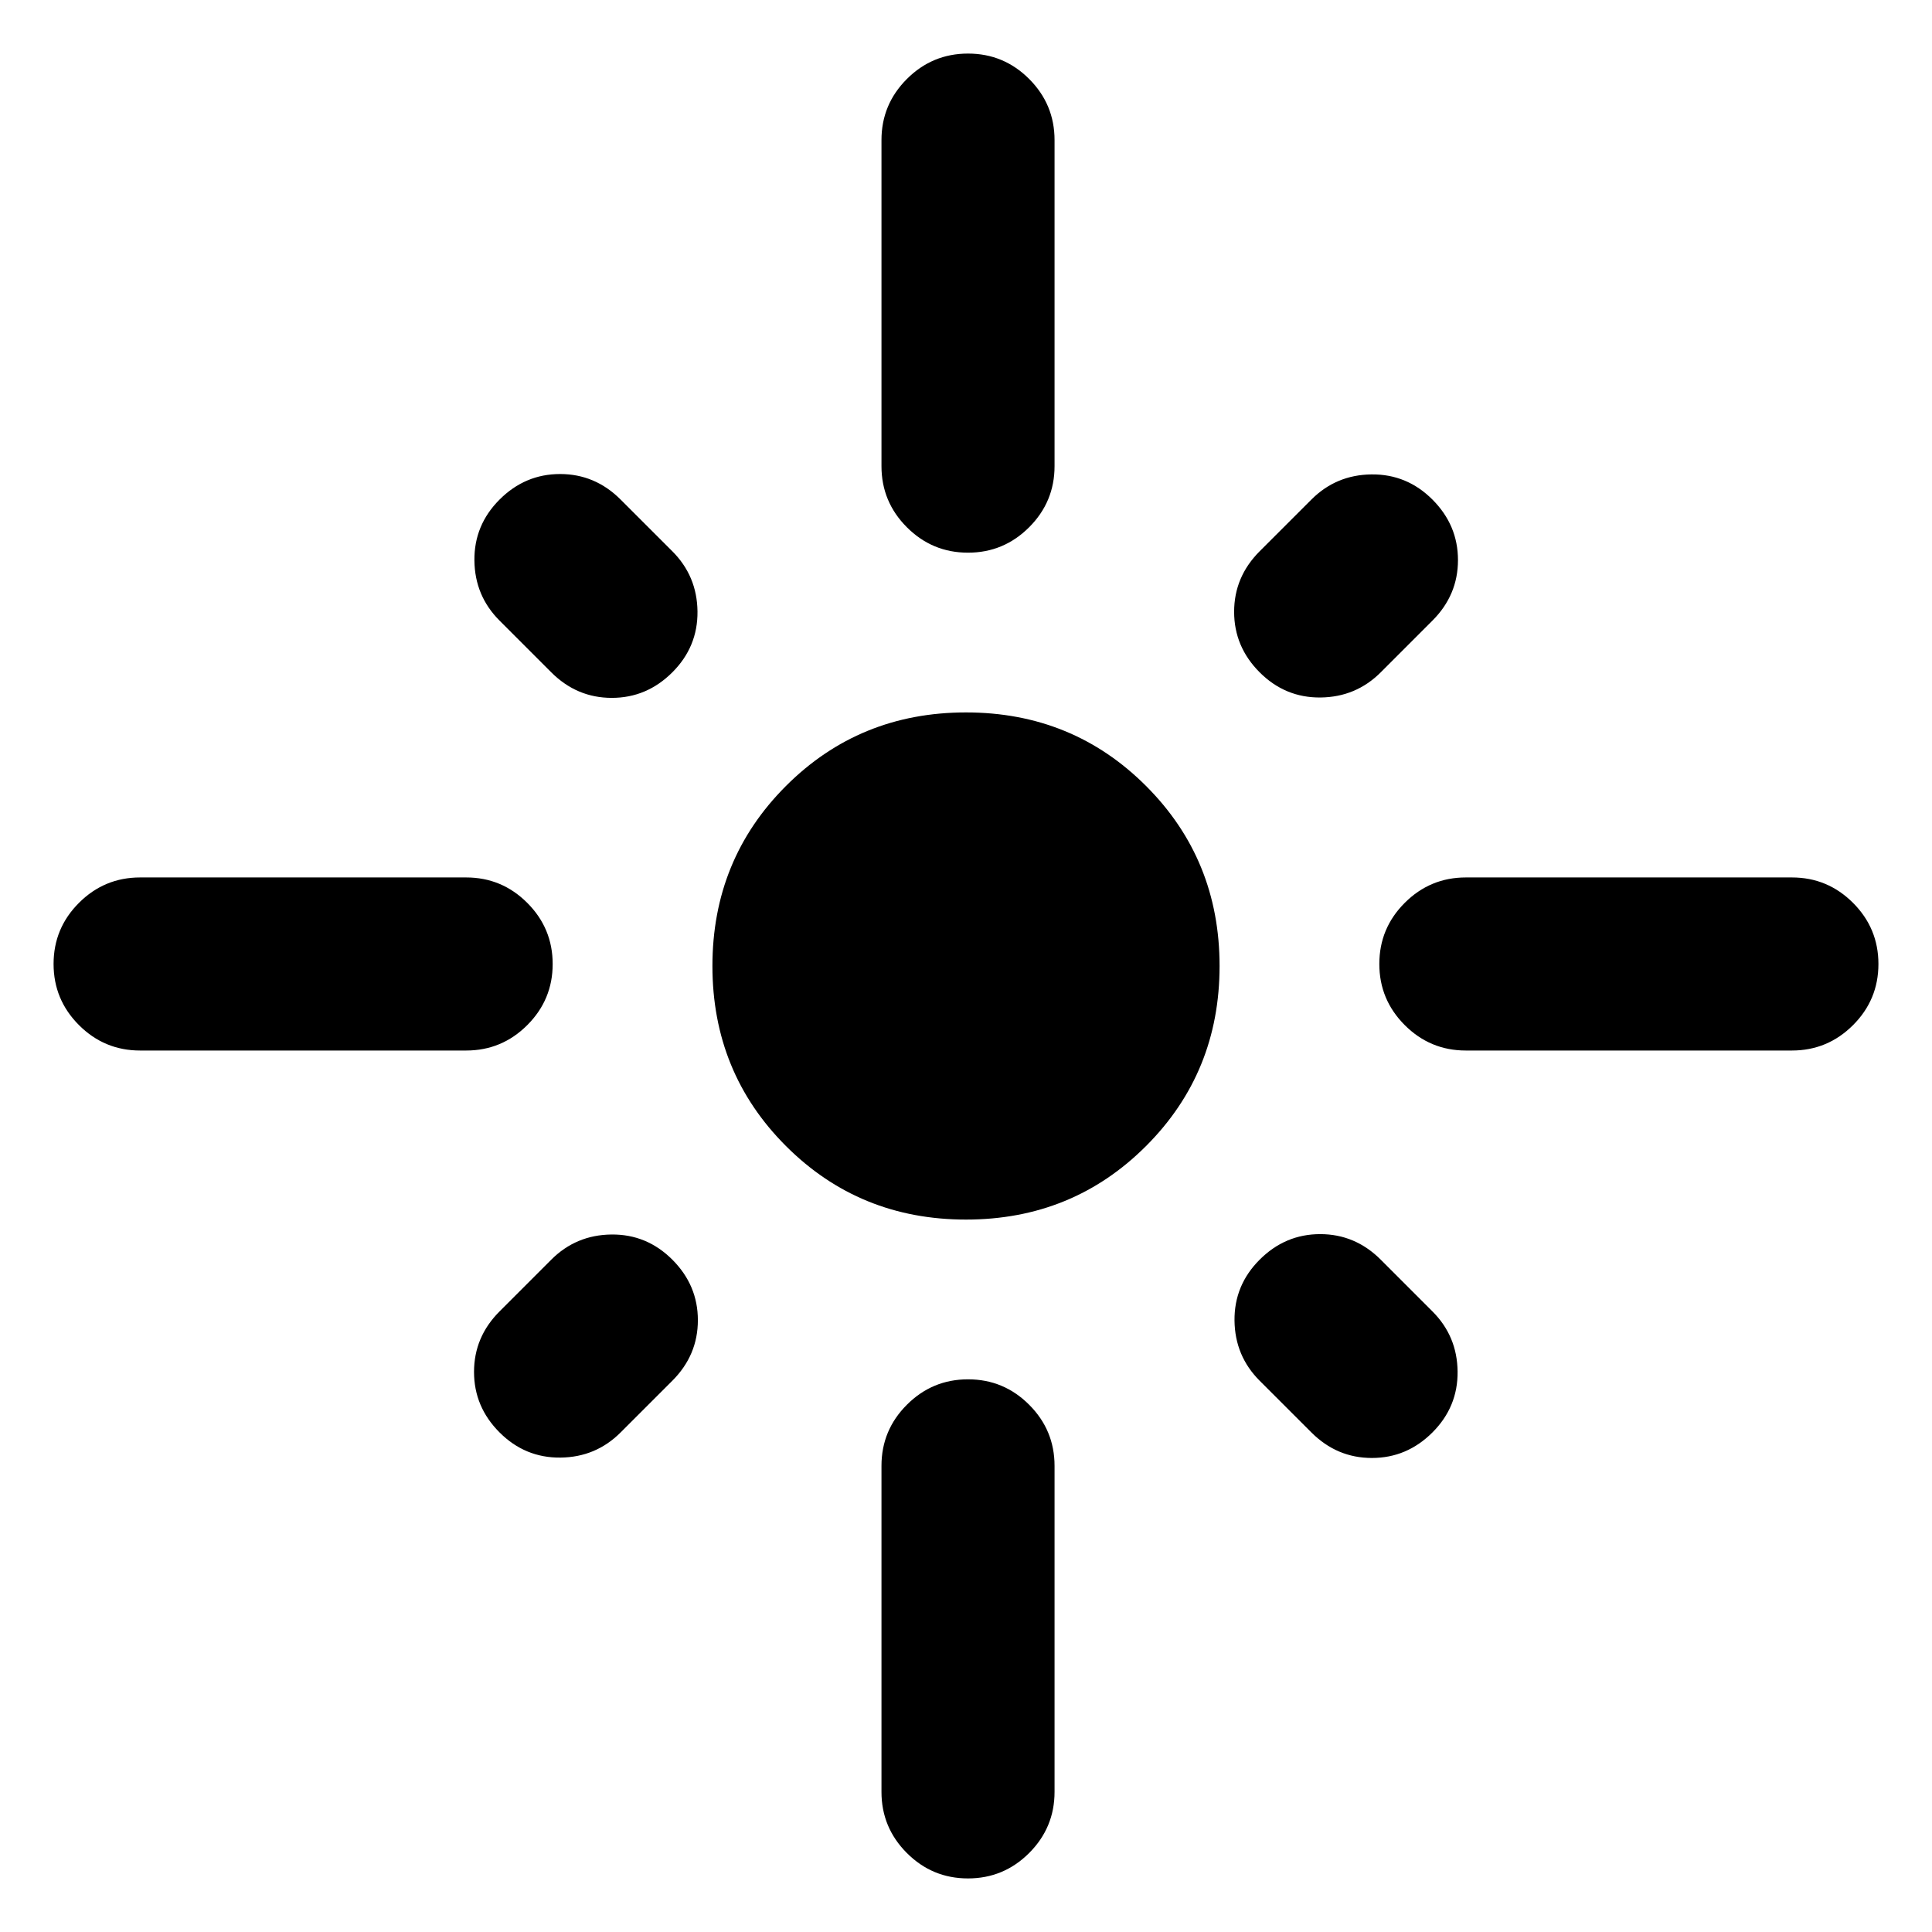 <svg xmlns="http://www.w3.org/2000/svg" height="24" viewBox="0 -960 960 960" width="24"><path d="M274.62-480.99q0 17.76-12.63 30.37Q249.37-438 231.62-438h-162q-17.75 0-30.38-12.63-12.62-12.63-12.62-30.38 0-17.76 12.62-30.37Q51.87-524 69.62-524h162q17.75 0 30.37 12.63 12.63 12.63 12.63 30.38Zm59.46-144.93q-12.69 12.69-30.08 12.69-17.38 0-30.08-12.69l-25.69-25.7q-12.31-12.3-12.5-29.88-.19-17.58 12.5-30.27 12.69-12.69 30.08-12.69 17.38 0 30.07 12.69l25.7 25.69q12.3 12.31 12.5 29.89.19 17.58-12.5 30.27ZM438-728.38v-162q0-17.75 12.63-30.38 12.63-12.62 30.38-12.62 17.76 0 30.37 12.62Q524-908.13 524-890.38v162q0 17.75-12.63 30.37-12.63 12.63-30.38 12.63-17.76 0-30.37-12.63Q438-710.63 438-728.38Zm187.92 102.46q-12.69-12.69-12.69-30.08 0-17.38 12.69-30.08l25.7-25.69q12.3-12.31 29.88-12.5 17.58-.19 30.27 12.5 12.69 12.69 12.69 30.08 0 17.38-12.69 30.07l-25.69 25.7q-12.31 12.3-29.89 12.5-17.58.19-30.27-12.5Zm59.46 144.91q0-17.76 12.63-30.37Q710.63-524 728.38-524h162q17.75 0 30.38 12.63 12.62 12.63 12.62 30.38 0 17.76-12.62 30.37Q908.13-438 890.38-438h-162q-17.75 0-30.37-12.63-12.63-12.63-12.63-30.38ZM480-354q-52.92 0-89.46-36.54Q354-427.08 354-480q0-52.92 36.54-89.46Q427.08-606 480-606q52.92 0 89.46 36.54Q606-532.92 606-480q0 52.92-36.54 89.46Q532.92-354 480-354Zm145.92 19.92q12.69-12.69 30.08-12.69 17.38 0 30.08 12.69l25.69 25.7q12.31 12.3 12.5 29.88.19 17.58-12.5 30.27-12.69 12.69-30.08 12.69-17.38 0-30.07-12.69l-25.7-25.69q-12.3-12.31-12.5-29.89-.19-17.58 12.5-30.27Zm-291.84 0q12.69 12.69 12.69 30.08 0 17.38-12.69 30.08l-25.7 25.69q-12.3 12.31-29.88 12.5-17.58.19-30.27-12.5-12.69-12.69-12.69-30.08 0-17.38 12.69-30.07l25.69-25.7q12.31-12.3 29.89-12.5 17.58-.19 30.27 12.5Zm146.93 59.46q17.76 0 30.37 12.63Q524-249.37 524-231.62v162q0 17.75-12.63 30.38-12.63 12.62-30.38 12.62-17.76 0-30.37-12.62Q438-51.87 438-69.62v-162q0-17.75 12.63-30.37 12.63-12.63 30.38-12.63Z"/></svg>